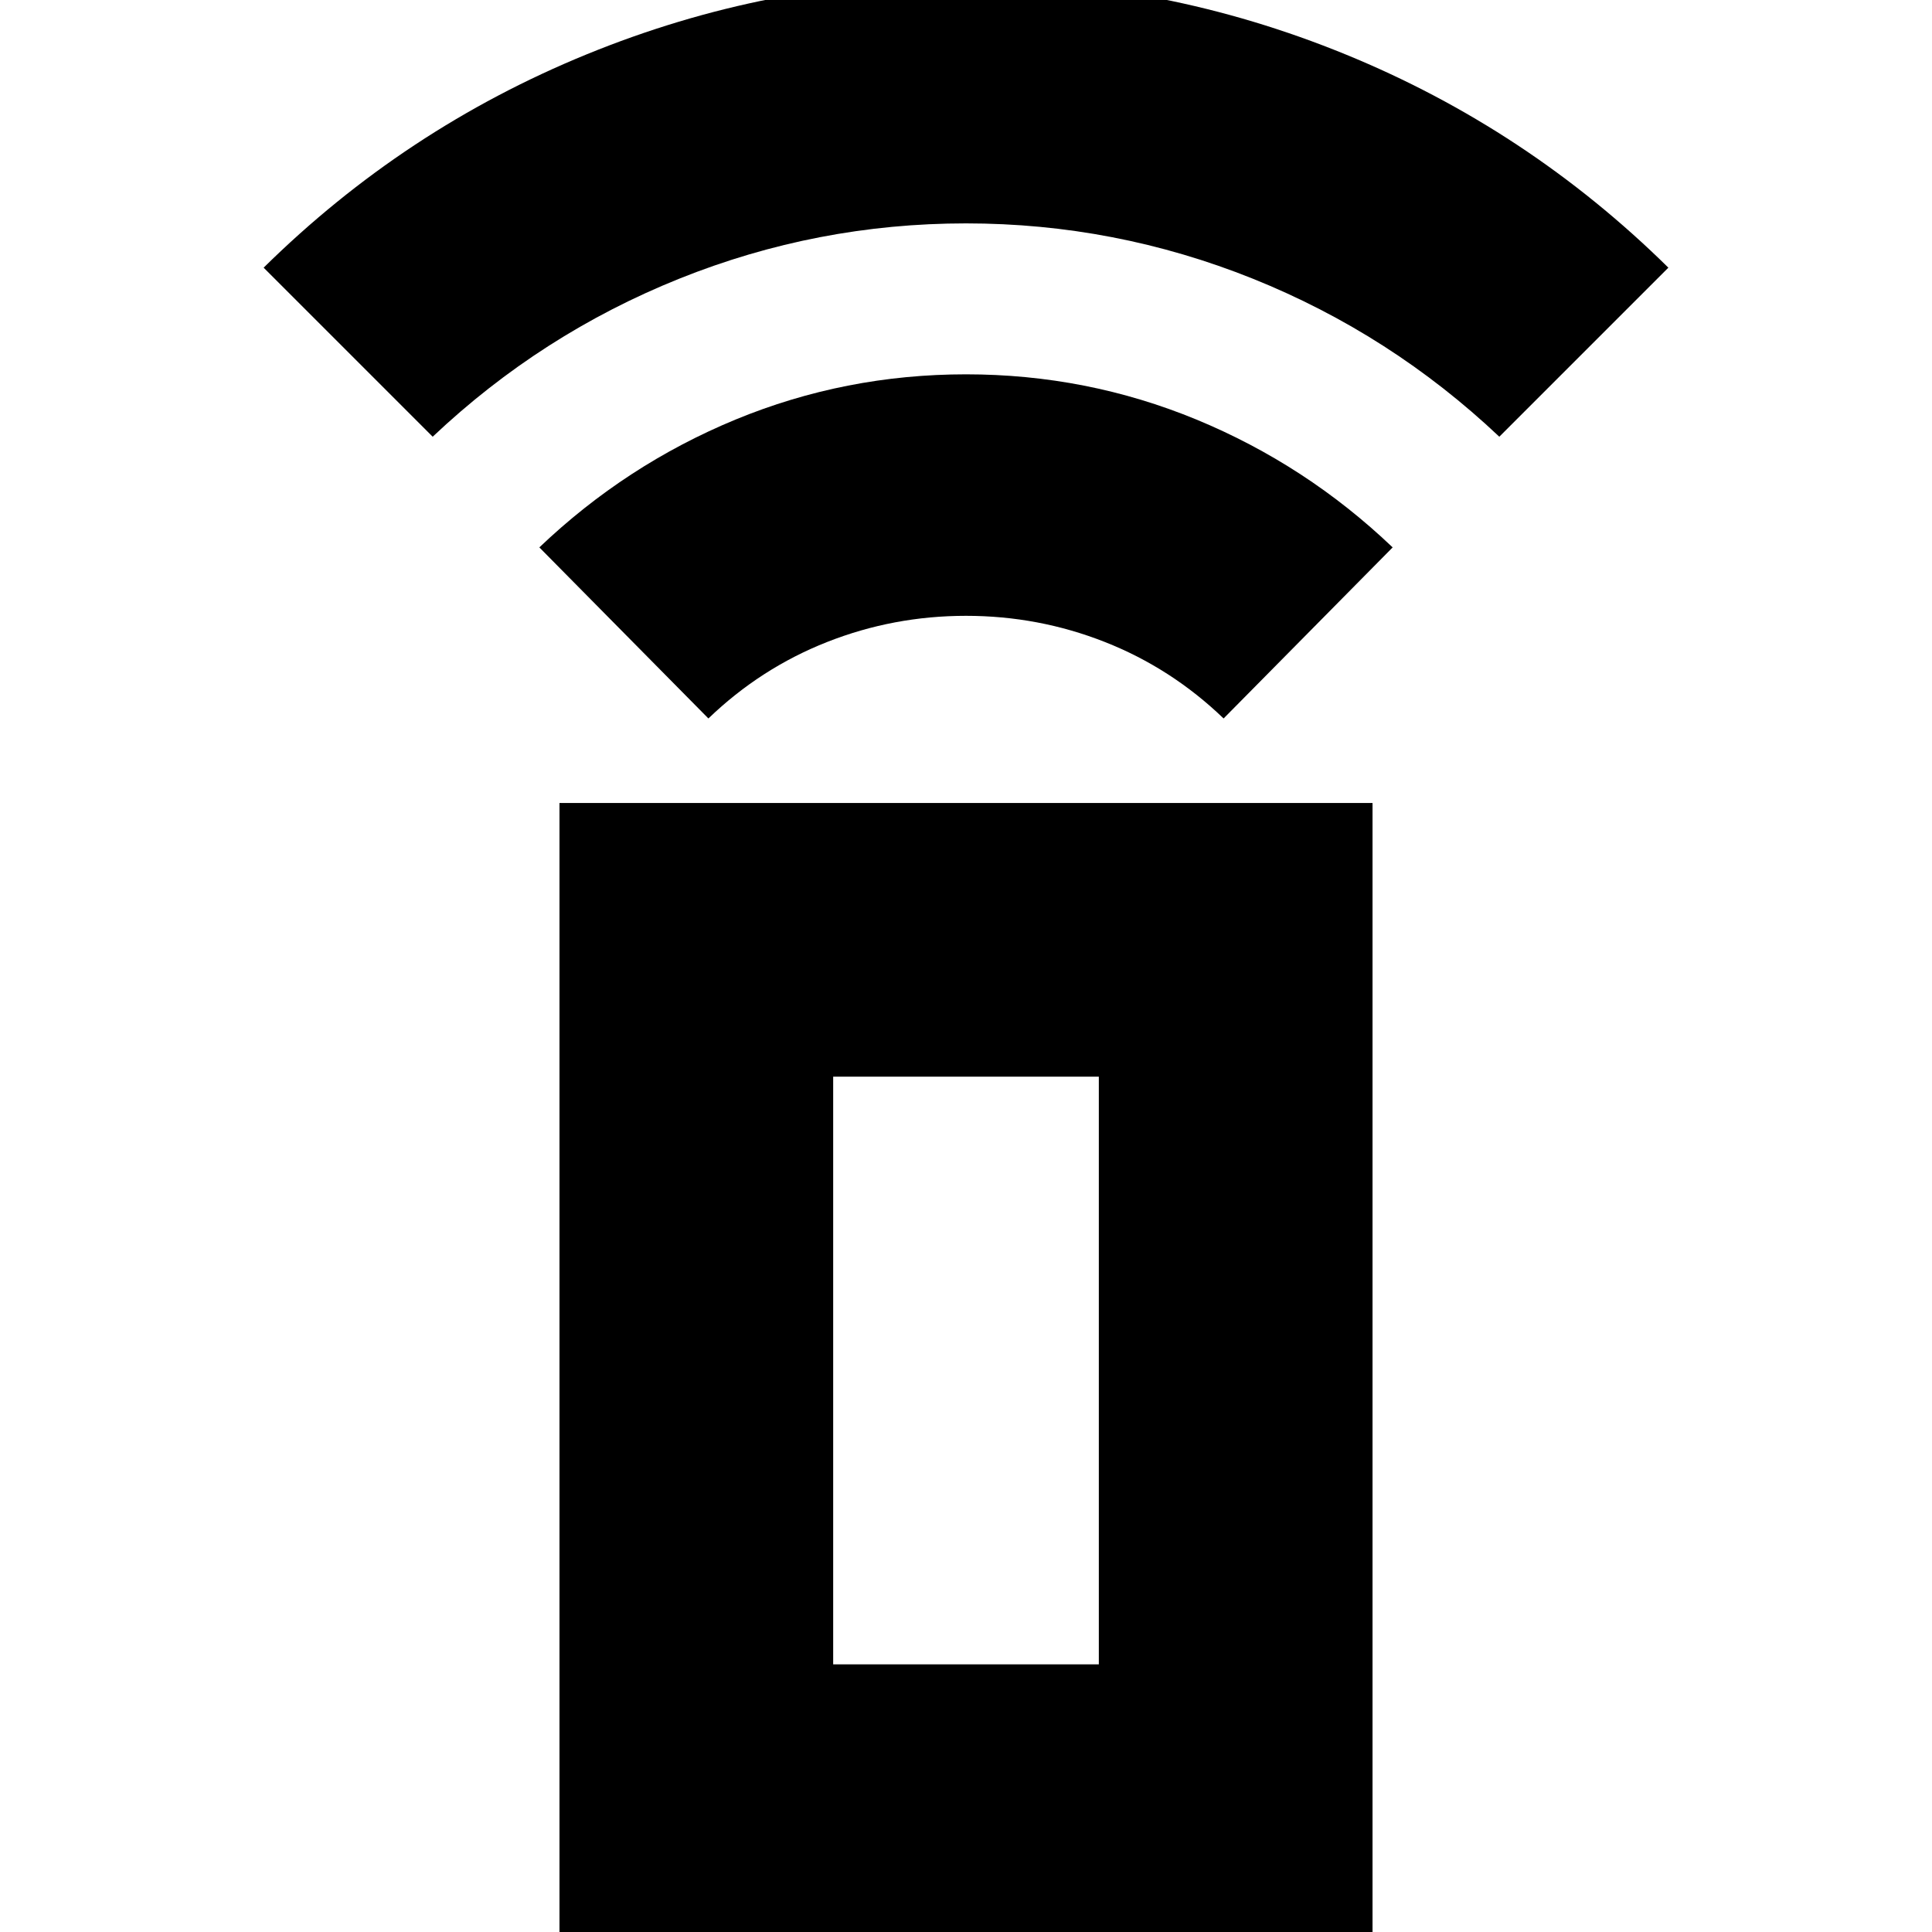 <svg xmlns="http://www.w3.org/2000/svg" height="24" width="24"><path d="M8.8 8.925 6.7 6.8q1.075-1.025 2.437-1.588Q10.5 4.65 12 4.65t2.863.562q1.362.563 2.437 1.588l-2.1 2.125q-.65-.625-1.475-.95Q12.9 7.65 12 7.65q-.9 0-1.725.325-.825.325-1.475.95Zm-3.425-3.5-2.1-2.1Q5.025 1.6 7.288.675 9.55-.25 12-.25q2.45 0 4.713.925 2.262.925 4.012 2.65l-2.1 2.1q-1.35-1.275-3.062-1.963Q13.85 2.775 12 2.775t-3.562.687q-1.713.688-3.063 1.963Zm1.575 18.65v-14.1h10.1v14.1Zm3.4-3.4h3.3v-7.3h-3.3Zm0 0h3.3Z"/></svg>